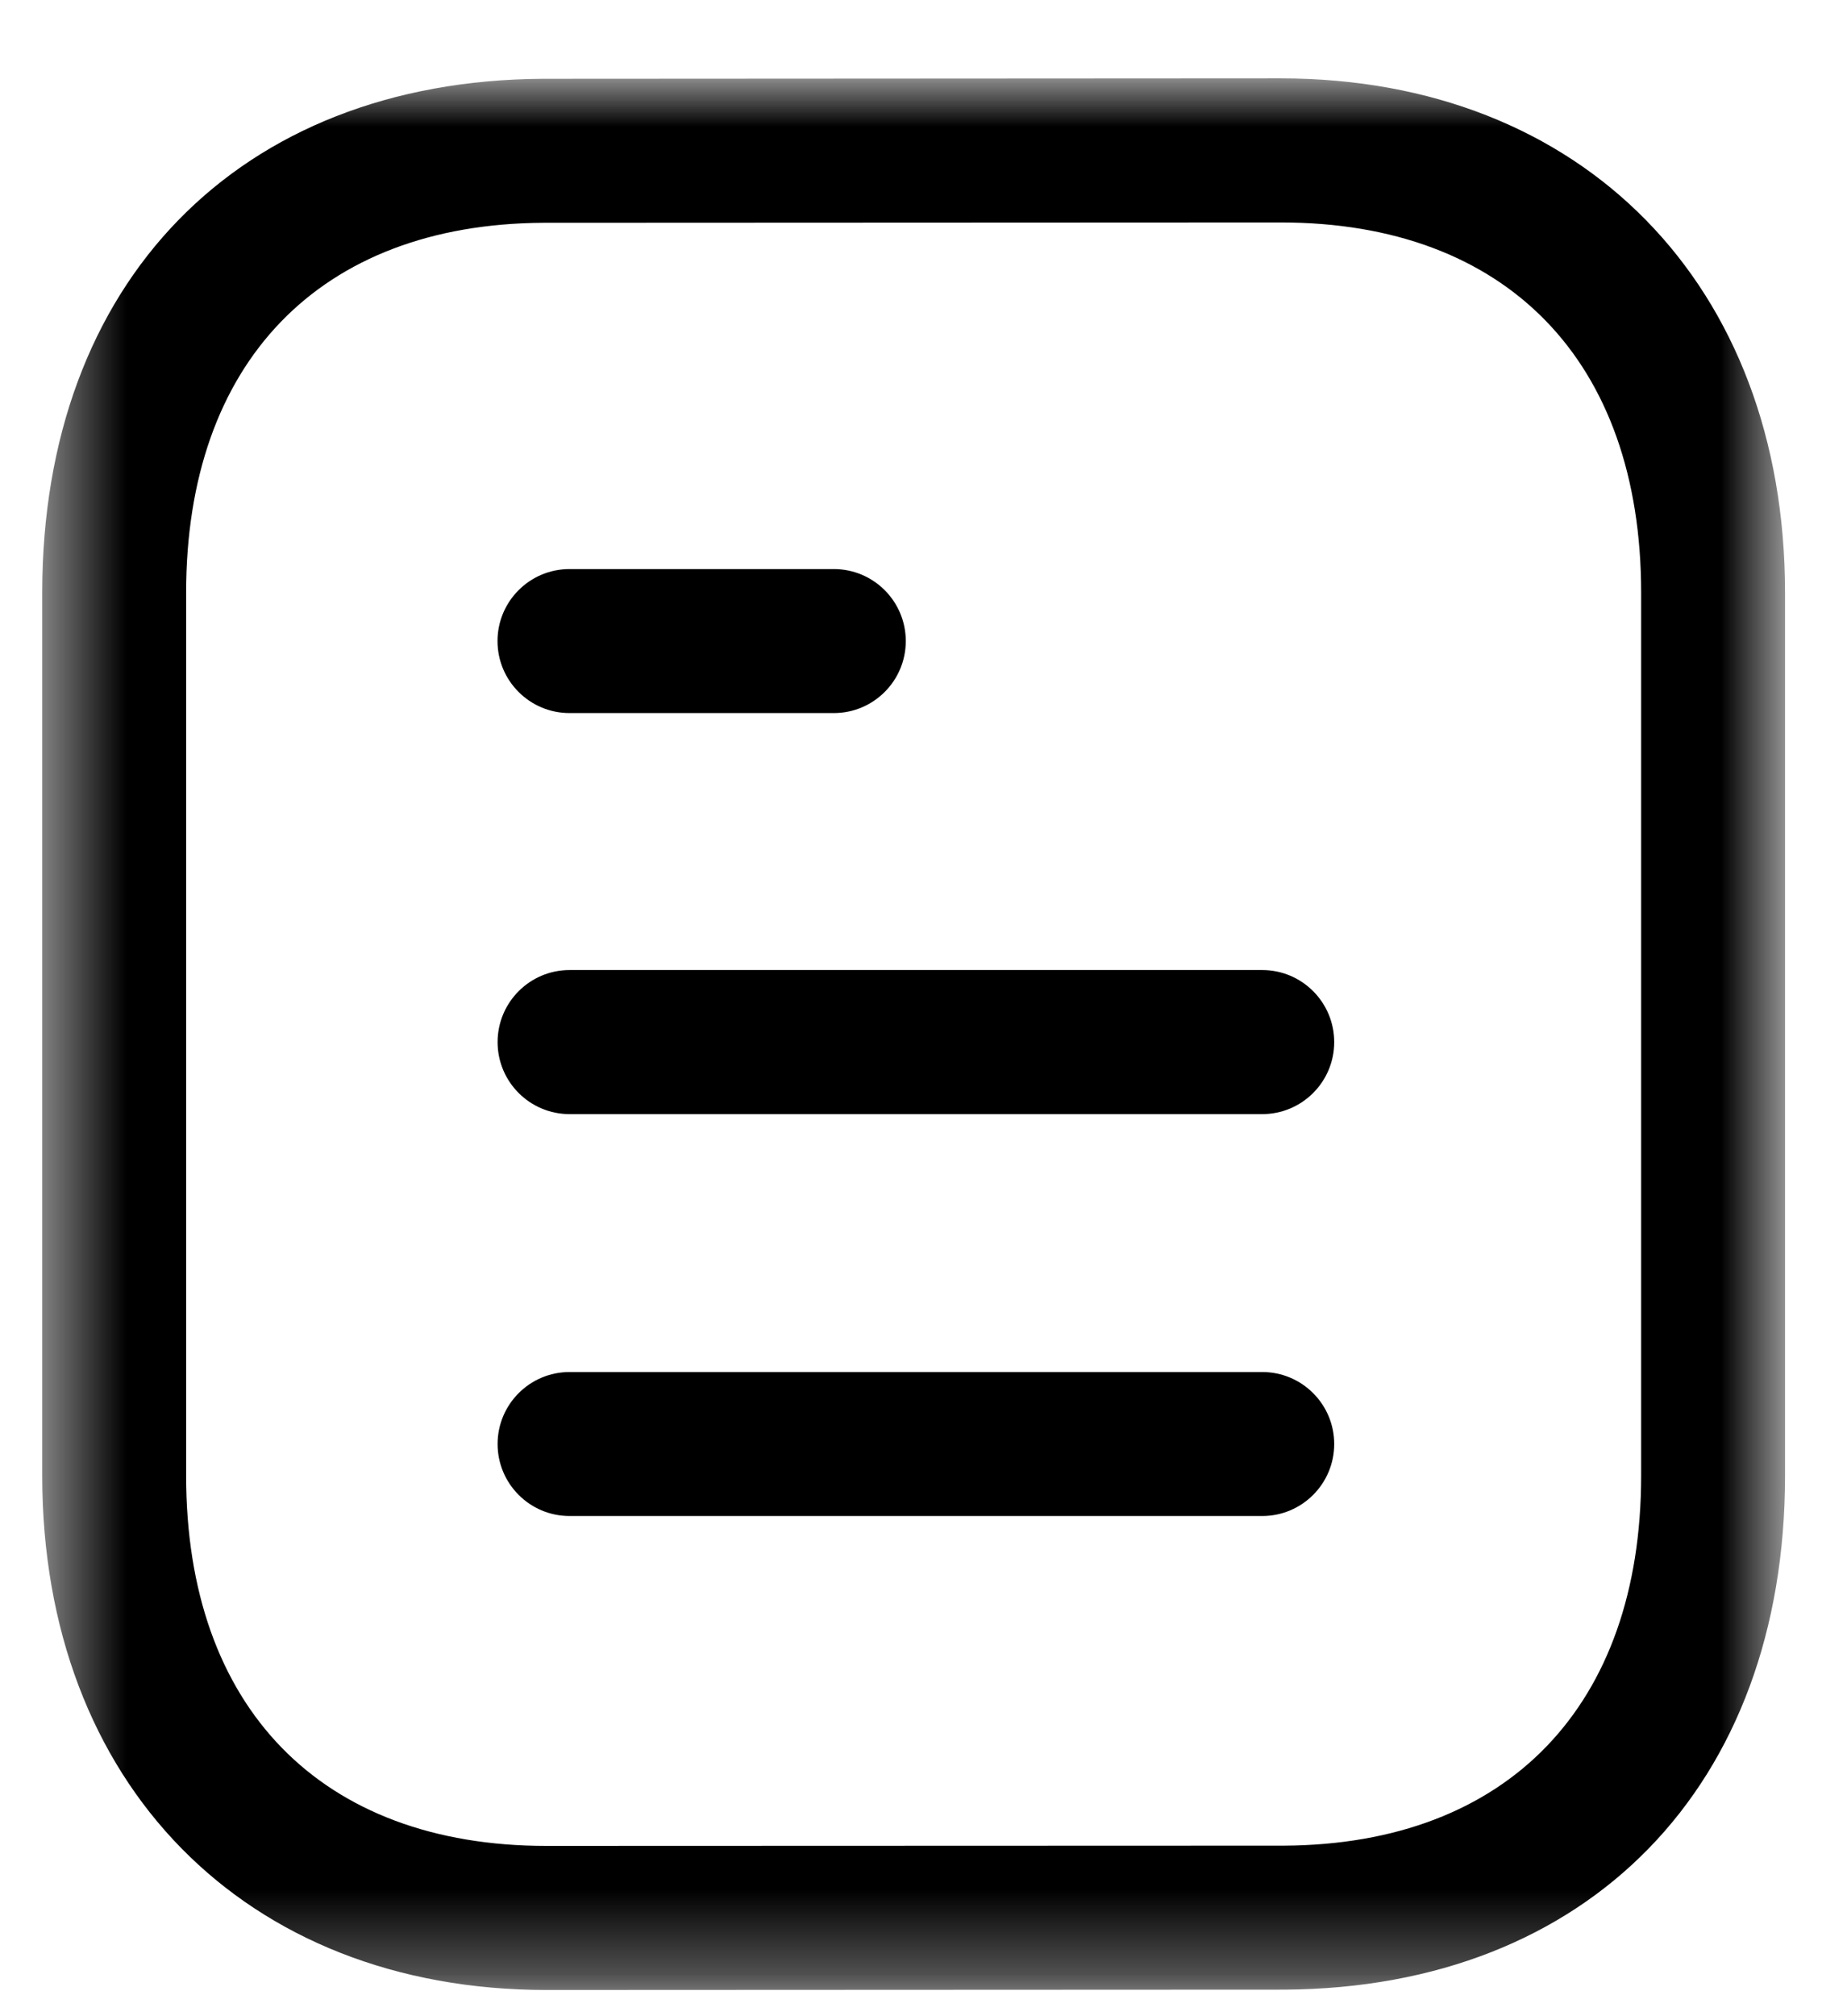 <svg width="22" height="24" viewBox="0 0 22 24" fill="none" xmlns="http://www.w3.org/2000/svg">
<g id="Notes Icon">
<path id="Fill 1" fill-rule="evenodd" clip-rule="evenodd" d="M15.035 18.046H6.784C6.311 18.046 5.927 17.662 5.927 17.189C5.927 16.716 6.311 16.332 6.784 16.332H15.035C15.508 16.332 15.892 16.716 15.892 17.189C15.892 17.662 15.508 18.046 15.035 18.046Z" fill="black"/>
<path id="Fill 3" fill-rule="evenodd" clip-rule="evenodd" d="M15.035 13.262H6.784C6.311 13.262 5.927 12.878 5.927 12.405C5.927 11.931 6.311 11.547 6.784 11.547H15.035C15.508 11.547 15.892 11.931 15.892 12.405C15.892 12.878 15.508 13.262 15.035 13.262Z" fill="black"/>
<path id="Fill 5" fill-rule="evenodd" clip-rule="evenodd" d="M9.932 8.488H6.783C6.31 8.488 5.926 8.104 5.926 7.631C5.926 7.158 6.31 6.774 6.783 6.774H9.932C10.405 6.774 10.789 7.158 10.789 7.631C10.789 8.104 10.405 8.488 9.932 8.488Z" fill="black"/>
<g id="Group 9">
<mask id="mask0_500_88" style="mask-type:alpha" maskUnits="userSpaceOnUse" x="0" y="0" width="22" height="24">
<path id="Clip 8" fill-rule="evenodd" clip-rule="evenodd" d="M0.503 0.934H21.262V23.688H0.503V0.934Z" fill="white"/>
</mask>
<g mask="url(#mask0_500_88)">
<path id="Fill 7" fill-rule="evenodd" clip-rule="evenodd" d="M15.256 2.648L6.468 2.652C3.808 2.668 2.217 4.314 2.217 7.056V17.565C2.217 20.325 3.823 21.973 6.509 21.973L15.297 21.97C17.957 21.954 19.548 20.306 19.548 17.565V7.056C19.548 4.296 17.944 2.648 15.256 2.648ZM6.511 23.688C2.917 23.688 0.503 21.227 0.503 17.565V7.056C0.503 3.361 2.842 0.96 6.463 0.938L15.255 0.933H15.256C18.849 0.933 21.262 3.394 21.262 7.056V17.565C21.262 21.259 18.923 23.661 15.303 23.684L6.511 23.688Z" fill="black"/>
</g>
</g>
</g>
</svg>
